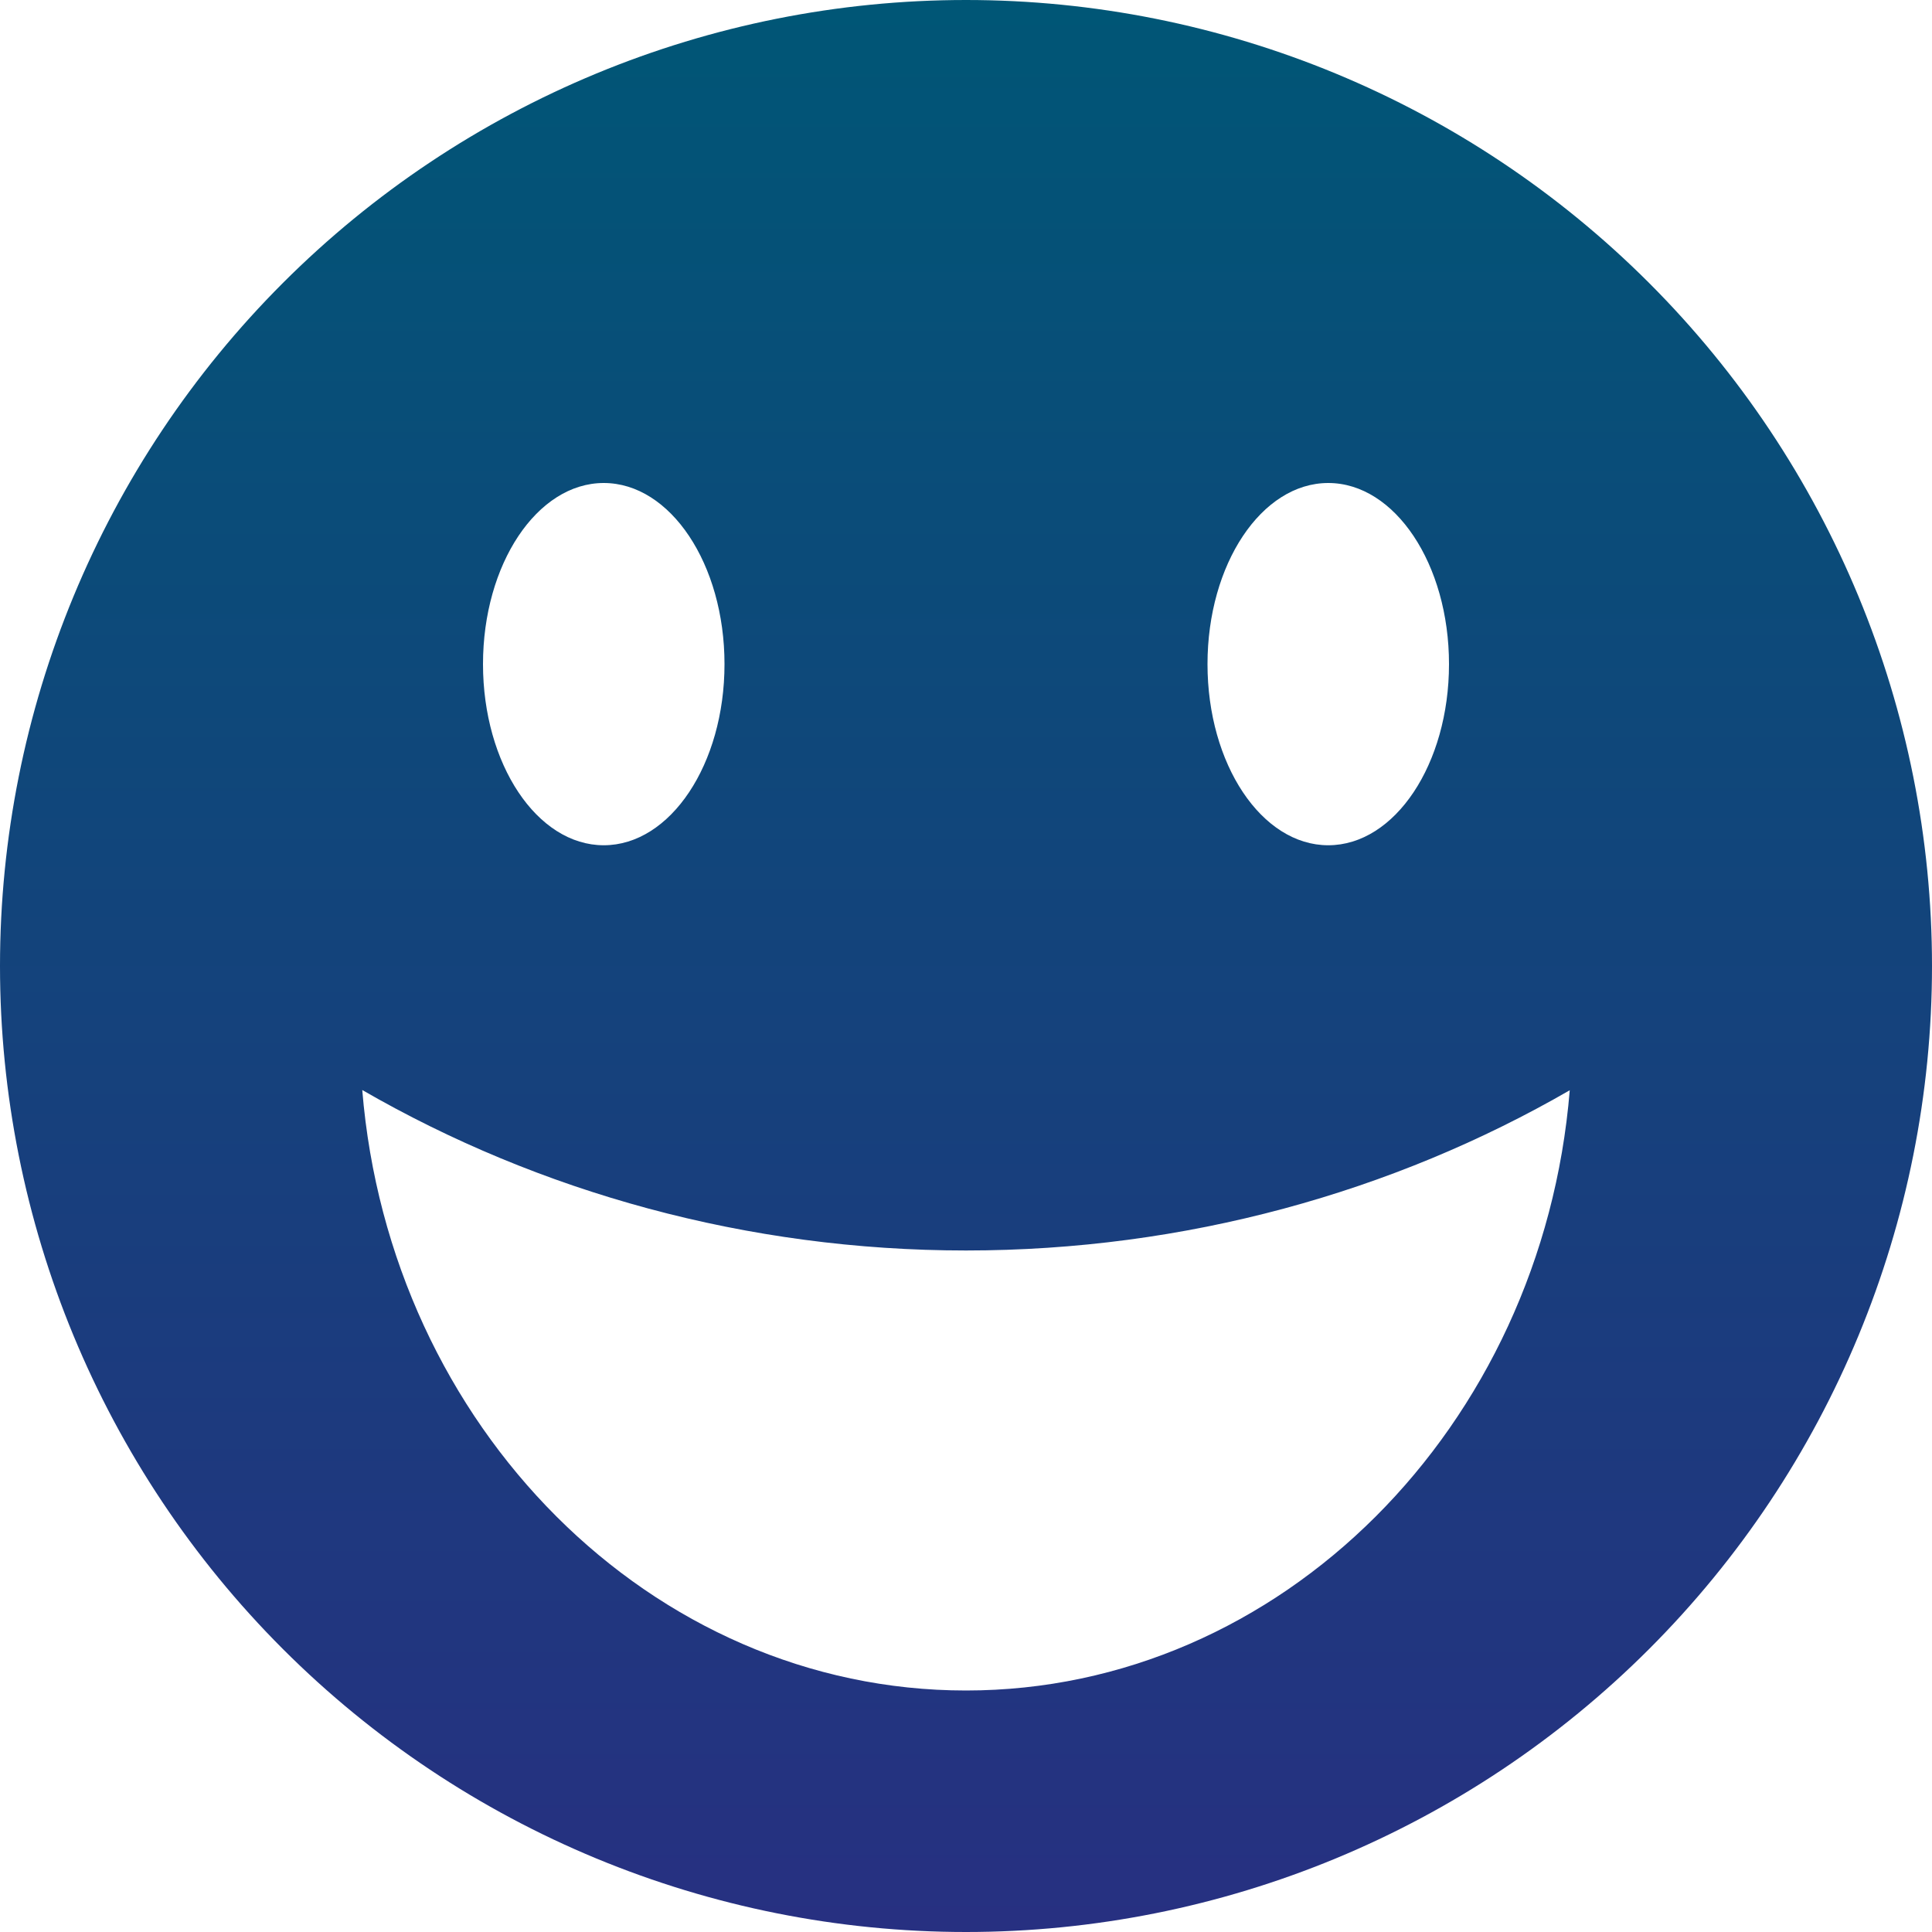 <svg width="137" height="137" viewBox="0 0 137 137" fill="none" xmlns="http://www.w3.org/2000/svg">
<path d="M68.5 0C50.333 0 32.909 7.217 20.063 20.063C7.217 32.909 0 50.333 0 68.5C0 86.667 7.217 104.091 20.063 116.937C32.909 129.783 50.333 137 68.5 137C86.667 137 104.091 129.783 116.937 116.937C129.783 104.091 137 86.667 137 68.5C137 50.333 129.783 32.909 116.937 20.063C104.091 7.217 86.667 0 68.5 0V0ZM94.188 34.25C98.914 34.25 102.75 40.004 102.75 47.094C102.75 54.184 98.914 59.938 94.188 59.938C89.461 59.938 85.625 54.184 85.625 47.094C85.625 40.004 89.461 34.25 94.188 34.25ZM42.812 34.25C47.539 34.25 51.375 40.004 51.375 47.094C51.375 54.184 47.539 59.938 42.812 59.938C38.086 59.938 34.25 54.184 34.25 47.094C34.25 40.004 38.086 34.25 42.812 34.25ZM68.5 119.875C46.178 119.875 27.64 101.157 25.688 77.294C38.232 84.538 52.985 88.673 68.5 88.673C84.015 88.673 98.768 84.555 111.312 77.311C109.36 101.183 90.822 119.875 68.5 119.875Z" fill="url(#paint0_linear_1_116)"/>
<defs>
<linearGradient id="paint0_linear_1_116" x1="68.5" y1="0" x2="68.5" y2="137" gradientUnits="userSpaceOnUse">
<stop stop-color="#005676"/>
<stop offset="1" stop-color="#273081"/>
</linearGradient>
</defs>
</svg>
